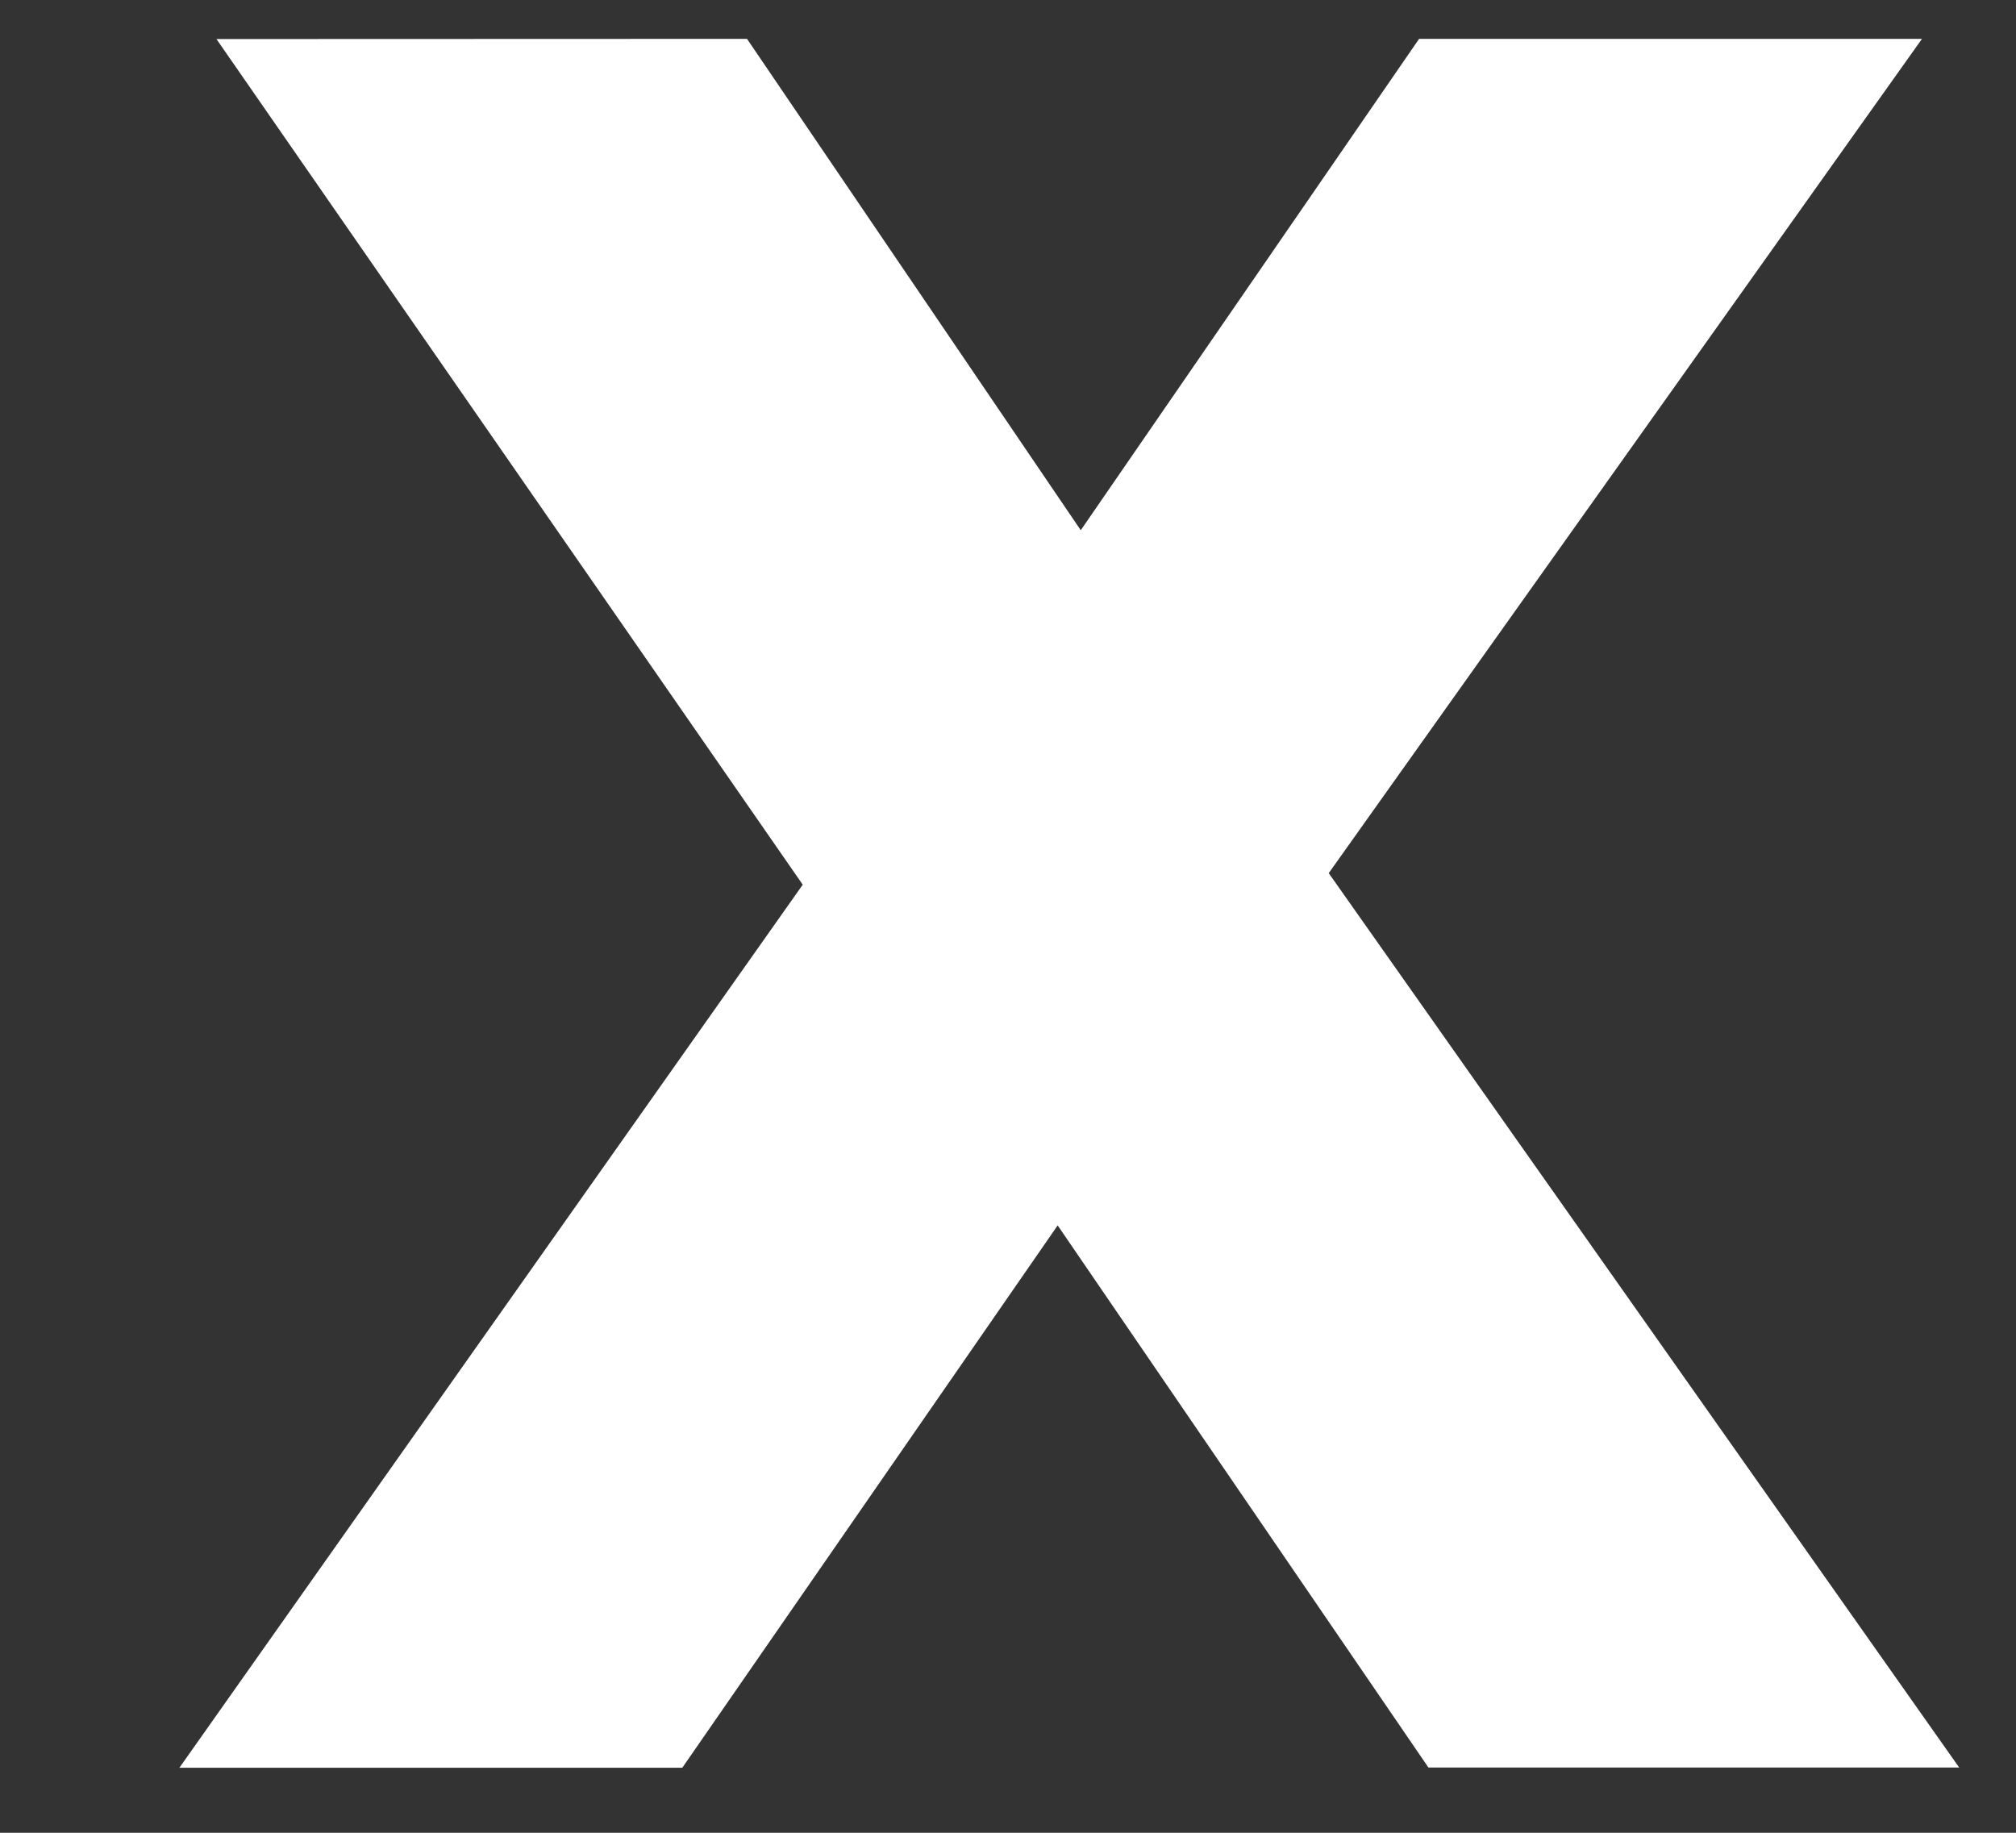 <?xml version="1.0" encoding="UTF-8" standalone="no"?><svg width='11' height='10' viewBox='0 0 11 10' fill='none' xmlns='http://www.w3.org/2000/svg'>
<rect x="0" y="0" width="11" height="10" fill="#333333" stroke="none"/>
<path d='M7.25 4.764L10.69 9.644L7.794 9.644L5.771 6.686L3.723 9.645L0.979 9.645L4.38 4.827L1.181 0.213L4.076 0.212L5.897 2.893L7.743 0.212L10.487 0.212L7.25 4.764Z' fill='white'/>
</svg>

